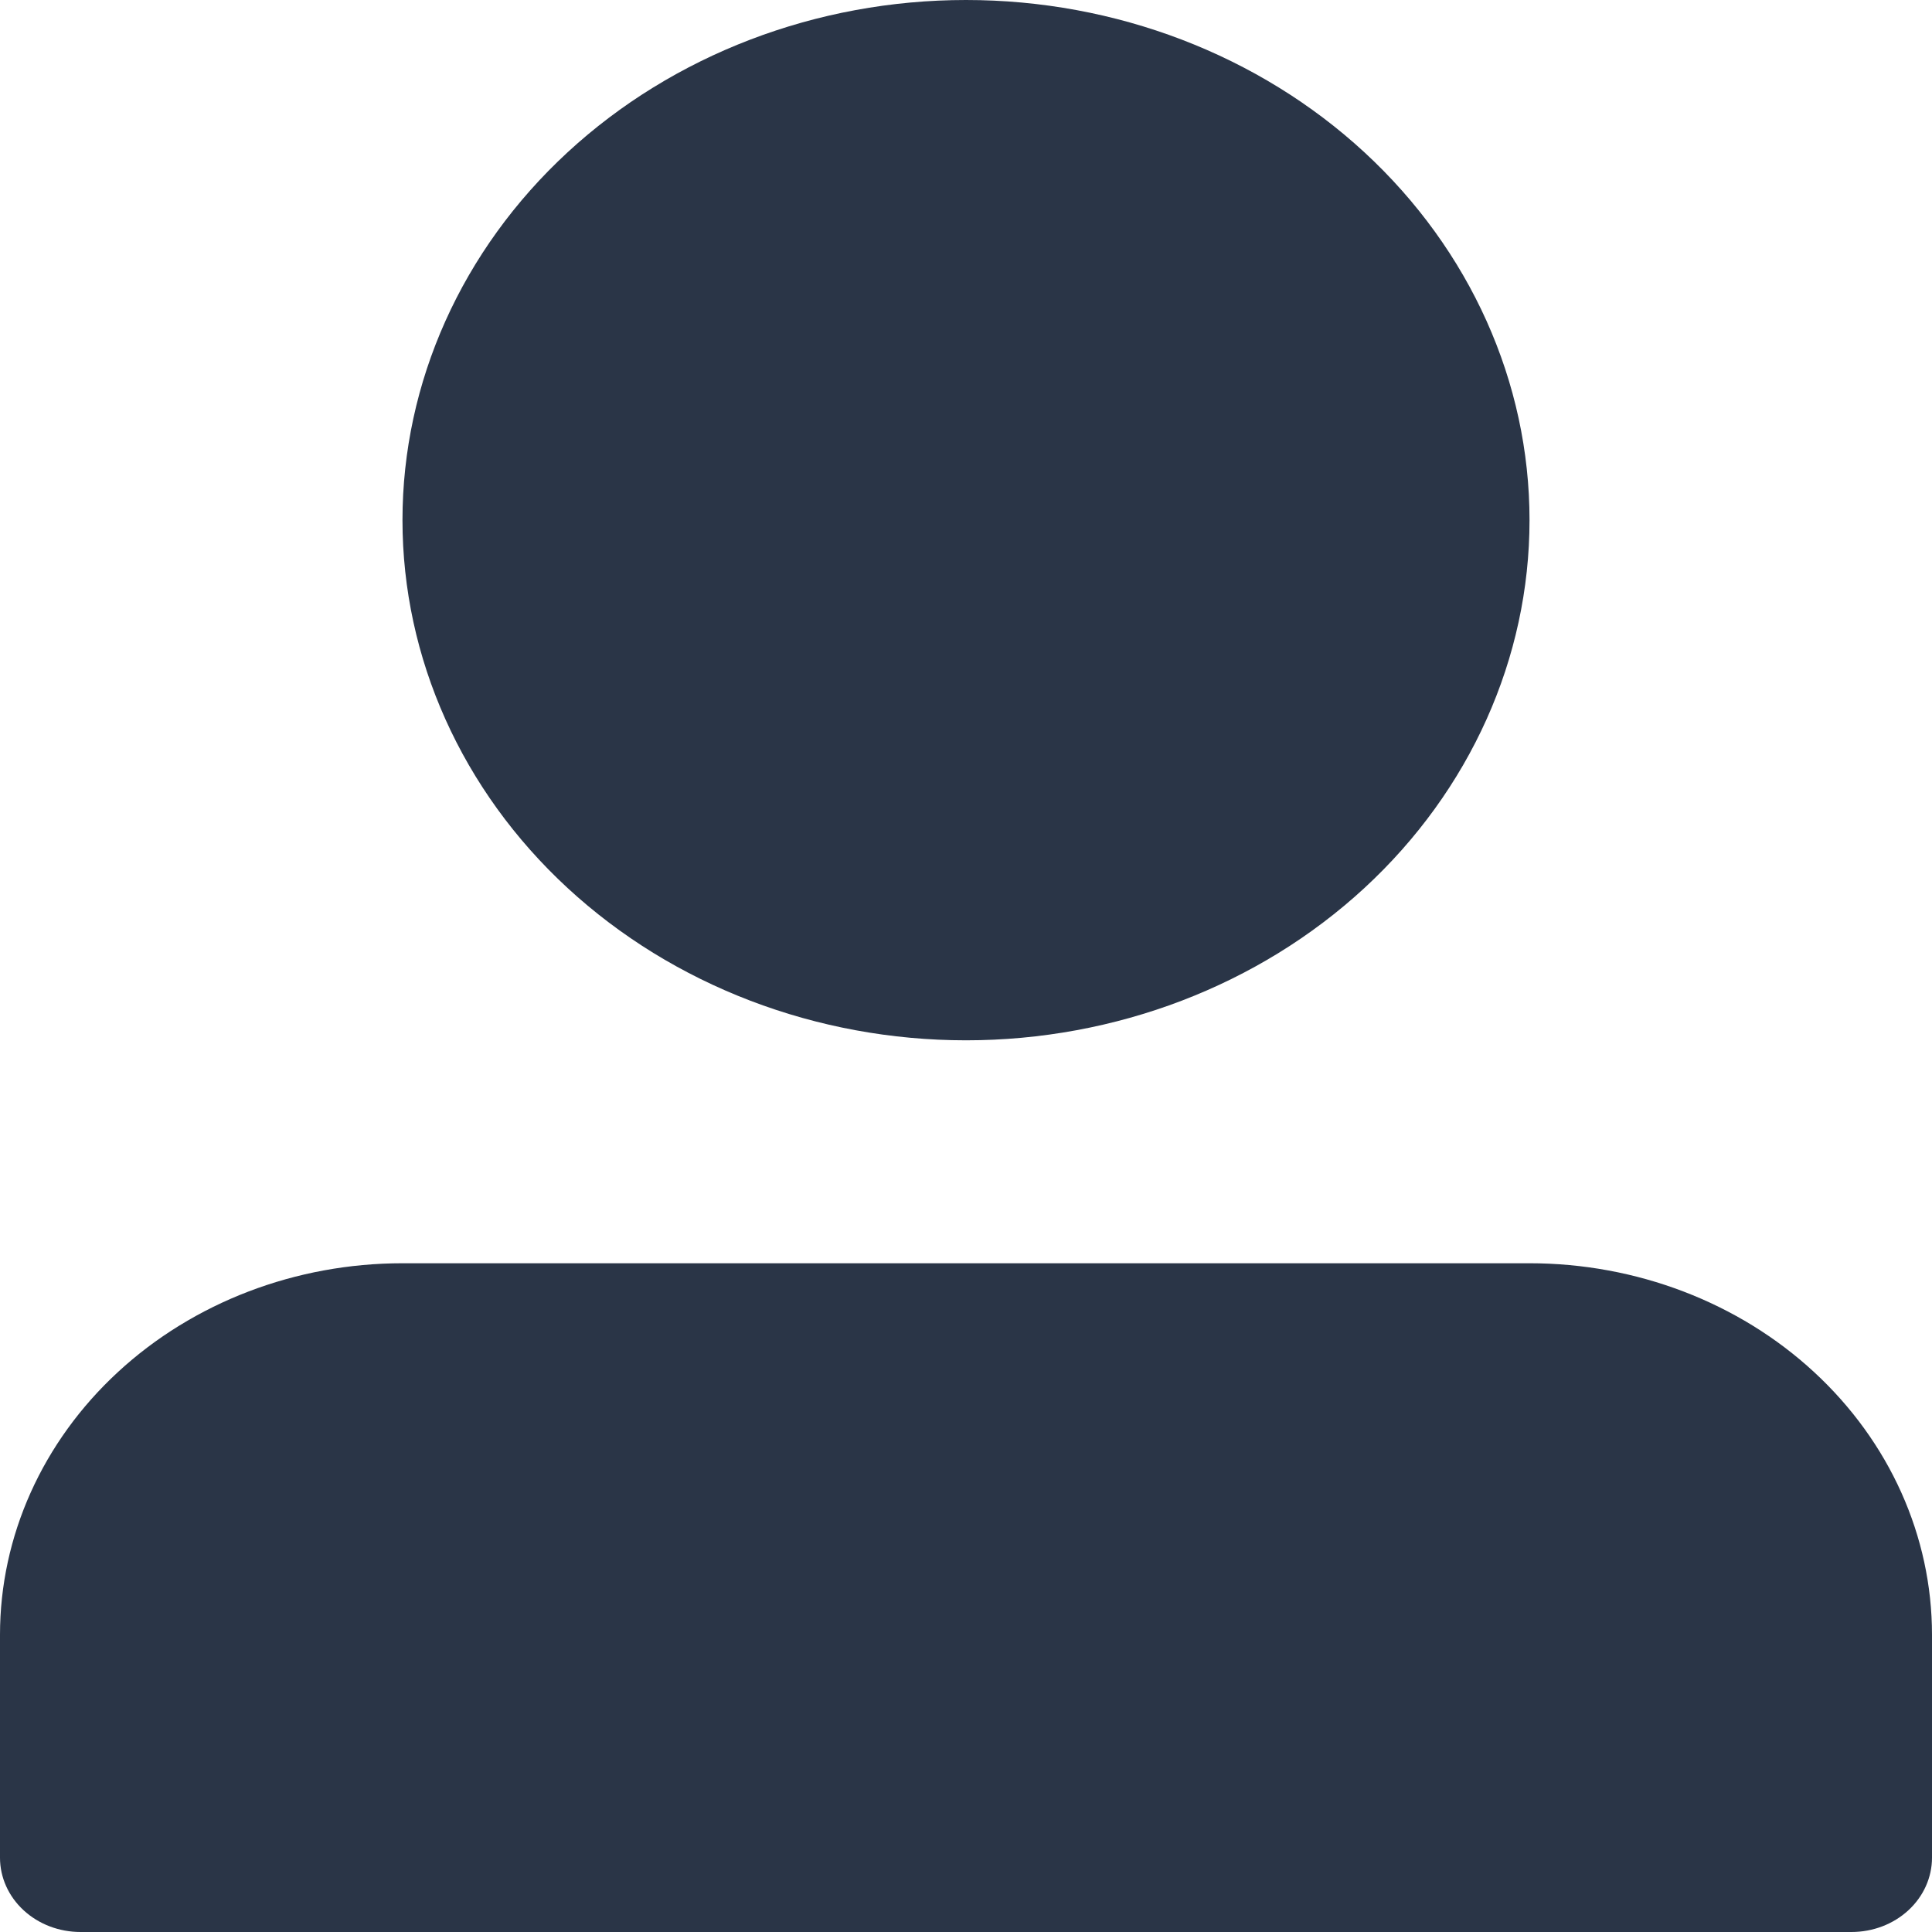 <svg width="28" height="28" viewBox="0 0 28 28" fill="none" xmlns="http://www.w3.org/2000/svg">
<path d="M5.833 7.538C5.833 9.538 6.694 11.455 8.225 12.869C9.757 14.283 11.834 15.077 14 15.077C16.166 15.077 18.243 14.283 19.775 12.869C21.306 11.455 22.167 9.538 22.167 7.538C22.167 5.539 21.306 3.622 19.775 2.208C18.243 0.794 16.166 0 14 0C11.834 0 9.757 0.794 8.225 2.208C6.694 3.622 5.833 5.539 5.833 7.538ZM25.667 28H1.167C0.857 28 0.561 27.887 0.342 27.685C0.123 27.483 0 27.209 0 26.923V23.692C0 22.264 0.615 20.895 1.709 19.885C2.803 18.875 4.286 18.308 5.833 18.308H22.167C23.714 18.308 25.198 18.875 26.291 19.885C27.385 20.895 28 22.264 28 23.692V26.923C28 27.209 27.877 27.483 27.658 27.685C27.439 27.887 27.143 28 26.833 28H25.667Z" fill="#2A3547"/>
</svg>
